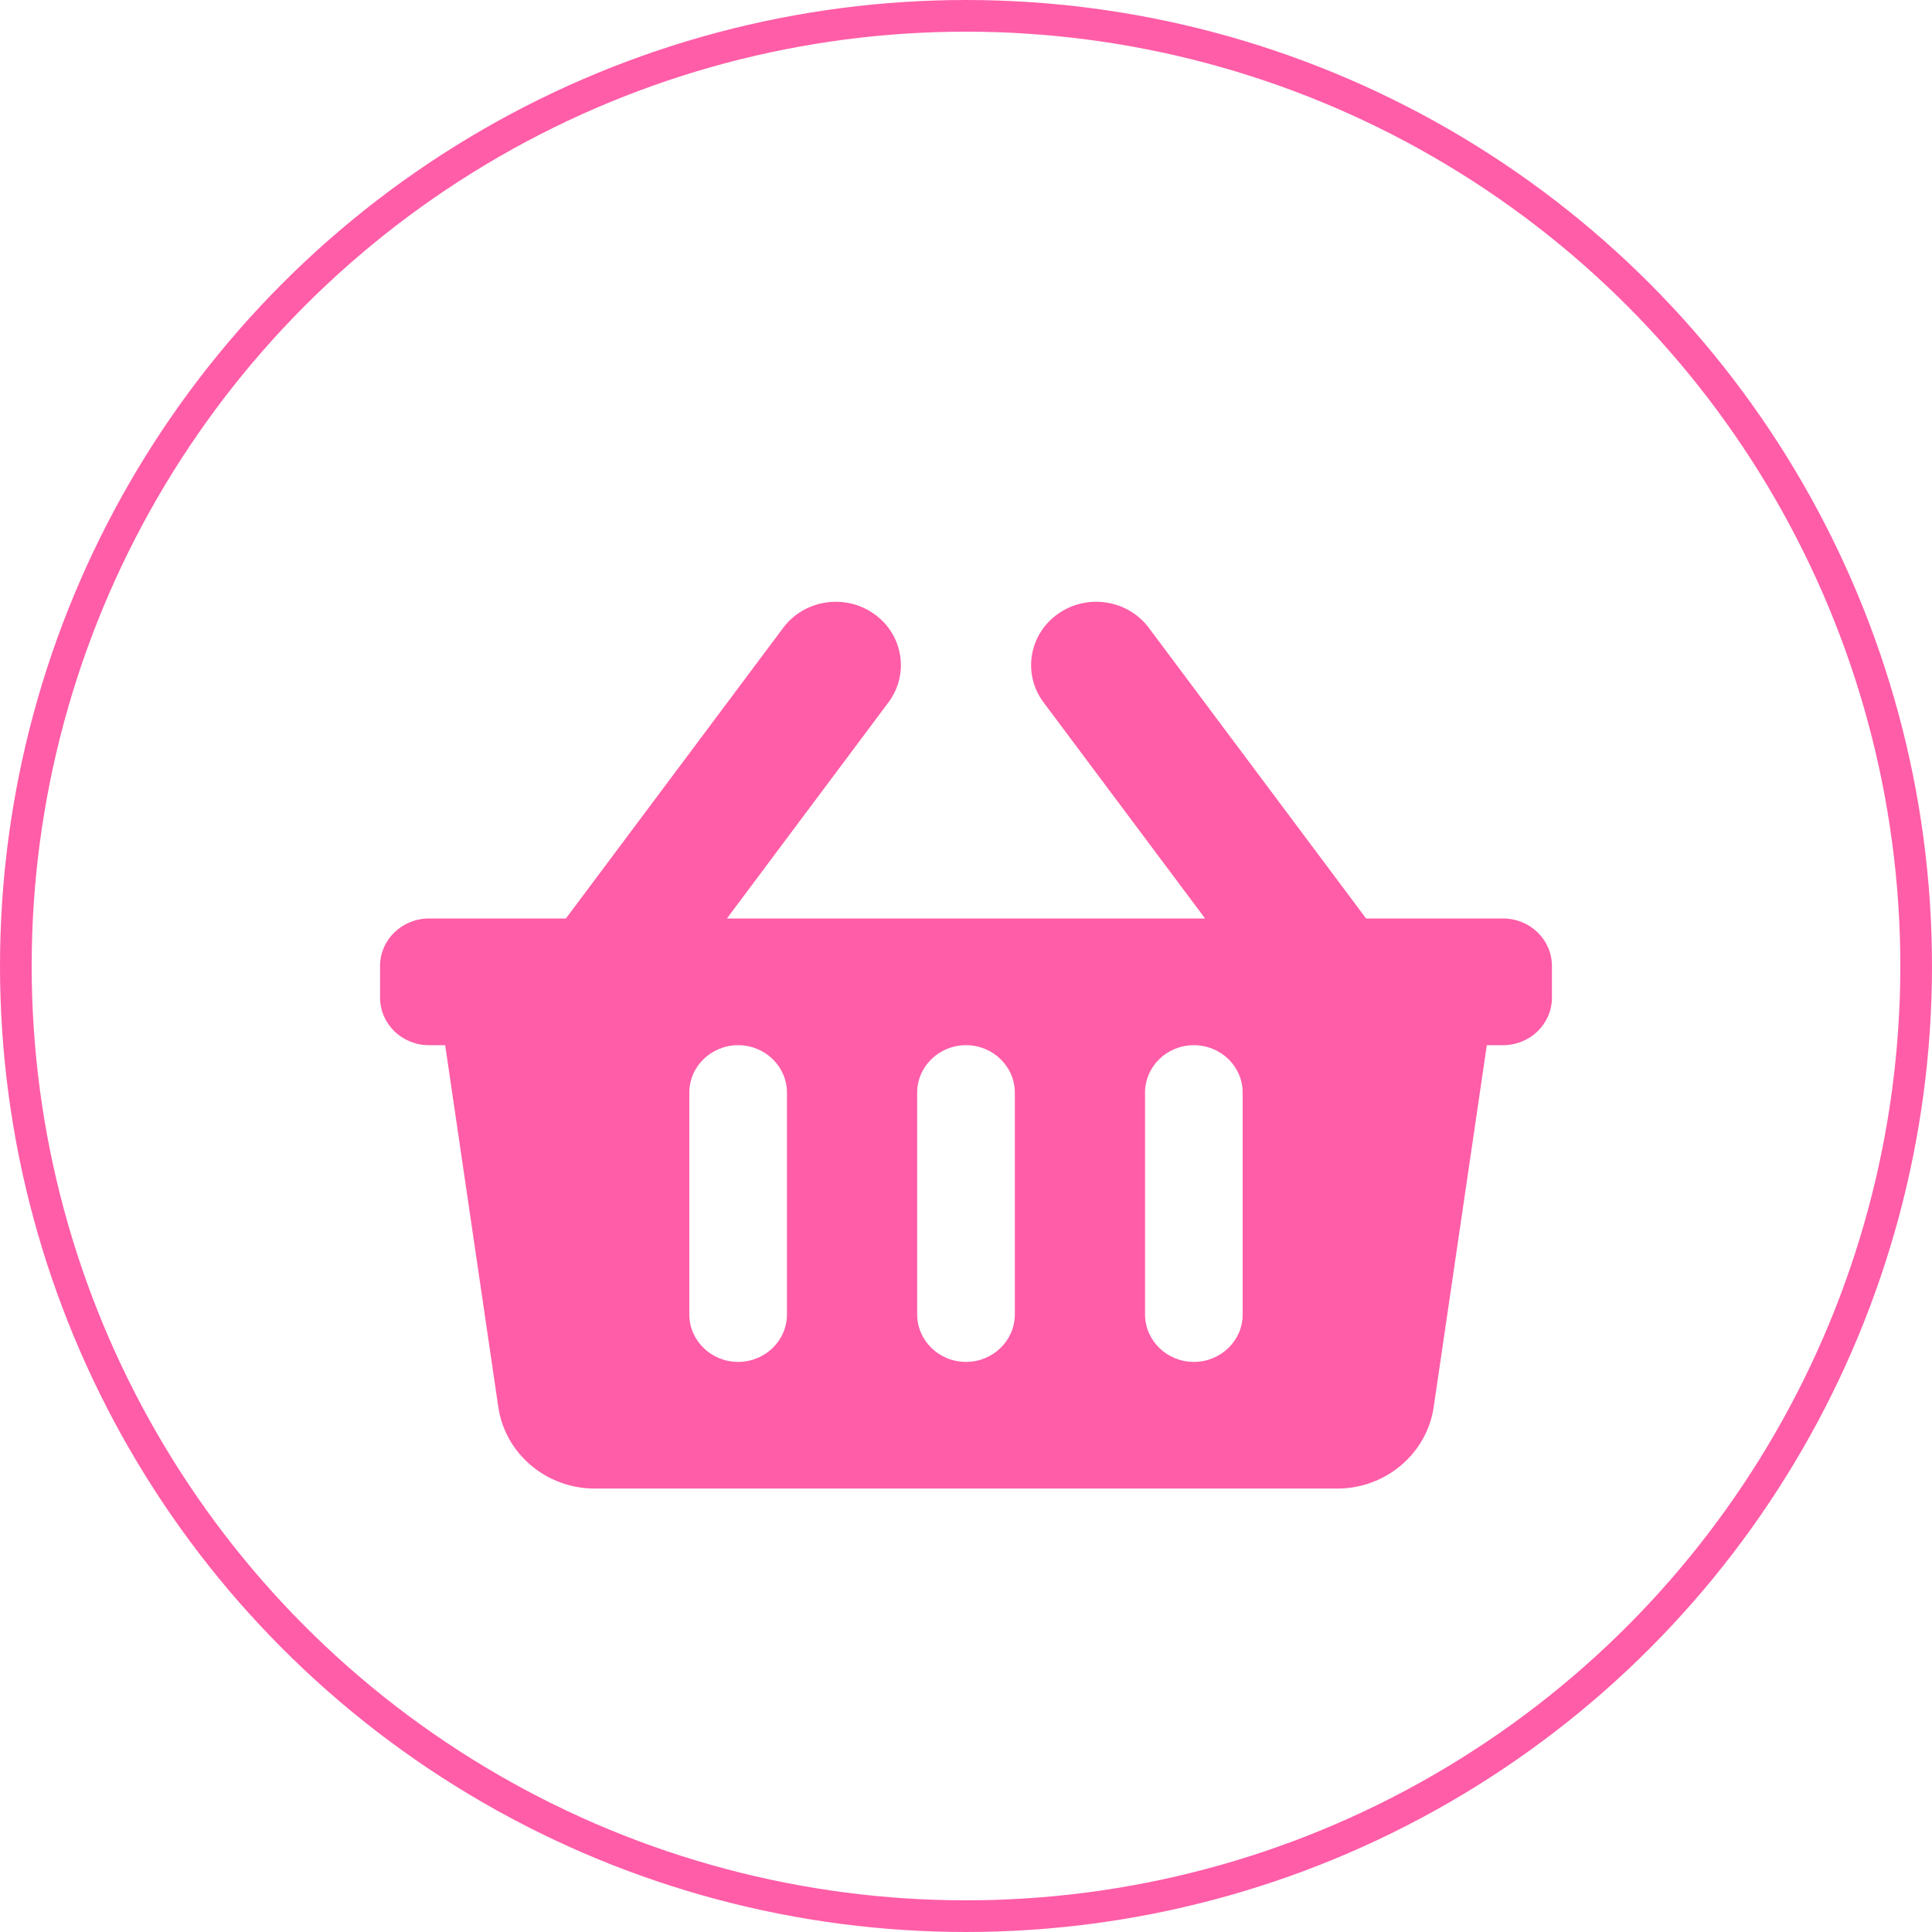 <svg width="61" height="61" viewBox="0 0 61 61" fill="none" xmlns="http://www.w3.org/2000/svg">
<circle cx="30.5" cy="30.5" r="30" stroke="#FF5DA8"/>
<path d="M49 30.5V31.5C49 32.328 48.31 33 47.458 33H46.944L45.267 44.424C45.05 45.902 43.749 47 42.215 47H18.785C17.251 47 15.95 45.902 15.733 44.424L14.056 33H13.542C12.69 33 12 32.328 12 31.5V30.5C12 29.672 12.69 29 13.542 29H17.867L24.727 19.824C25.394 18.931 26.68 18.733 27.598 19.383C28.516 20.032 28.719 21.283 28.051 22.177L22.951 29H38.049L32.949 22.177C32.281 21.283 32.484 20.032 33.402 19.383C34.32 18.733 35.606 18.93 36.273 19.824L43.133 29H47.458C48.31 29 49 29.672 49 30.5ZM32.042 41.5V34.5C32.042 33.672 31.351 33 30.5 33C29.649 33 28.958 33.672 28.958 34.5V41.5C28.958 42.328 29.649 43 30.5 43C31.351 43 32.042 42.328 32.042 41.5ZM39.236 41.5V34.5C39.236 33.672 38.546 33 37.694 33C36.843 33 36.153 33.672 36.153 34.5V41.5C36.153 42.328 36.843 43 37.694 43C38.546 43 39.236 42.328 39.236 41.5ZM24.847 41.5V34.5C24.847 33.672 24.157 33 23.306 33C22.454 33 21.764 33.672 21.764 34.5V41.5C21.764 42.328 22.454 43 23.306 43C24.157 43 24.847 42.328 24.847 41.5Z" fill="#FF5DA8"/>
</svg>
